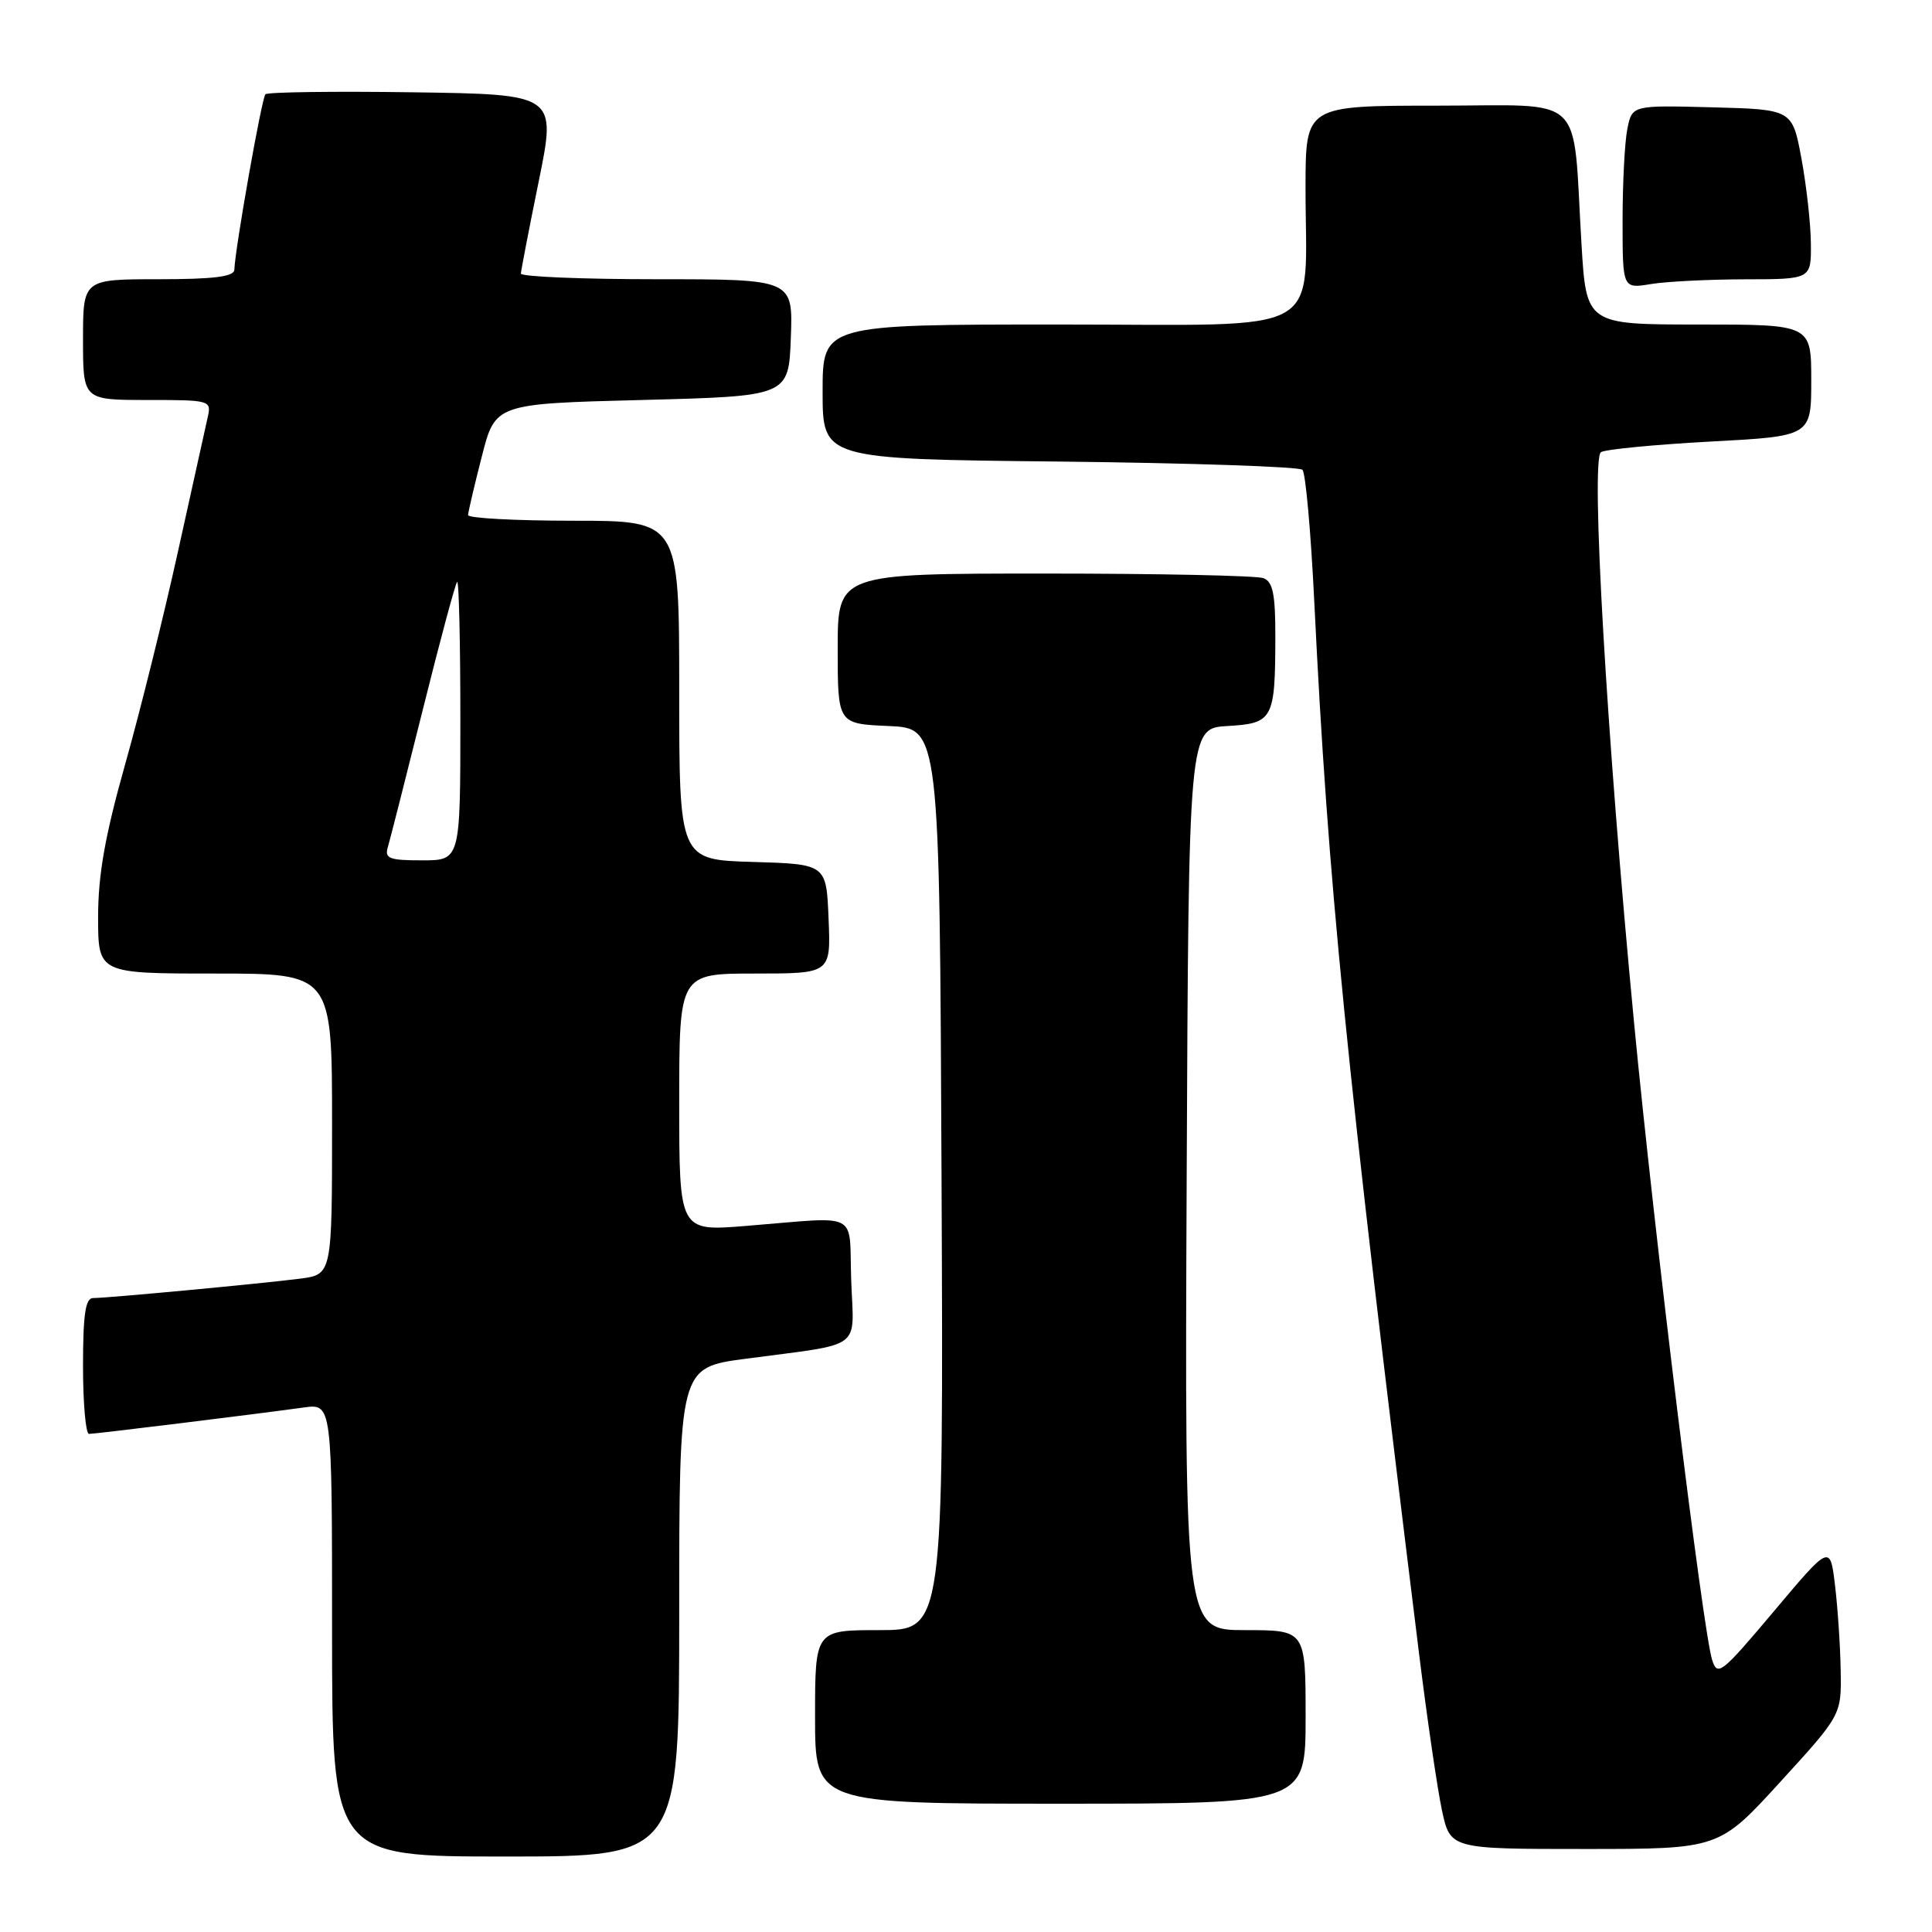 <?xml version="1.0" encoding="UTF-8" standalone="no"?>
<!DOCTYPE svg PUBLIC "-//W3C//DTD SVG 1.1//EN" "http://www.w3.org/Graphics/SVG/1.1/DTD/svg11.dtd" >
<svg xmlns="http://www.w3.org/2000/svg" xmlns:xlink="http://www.w3.org/1999/xlink" version="1.1" viewBox="0 0 256 256">
 <g >
 <path fill="currentColor"
d=" M 90.00 213.60 C 90.00 181.21 90.00 181.21 98.75 180.05 C 114.65 177.93 113.12 179.06 112.79 169.66 C 112.46 160.30 114.22 161.21 98.75 162.45 C 90.00 163.15 90.00 163.15 90.00 146.08 C 90.00 129.00 90.00 129.00 100.04 129.00 C 110.09 129.00 110.09 129.00 109.79 121.75 C 109.50 114.50 109.50 114.50 99.75 114.21 C 90.00 113.93 90.00 113.93 90.00 91.46 C 90.00 69.00 90.00 69.00 76.00 69.00 C 68.30 69.00 62.01 68.66 62.02 68.25 C 62.04 67.84 62.85 64.35 63.84 60.50 C 65.62 53.50 65.62 53.50 85.06 53.00 C 104.50 52.50 104.50 52.50 104.79 44.75 C 105.08 37.00 105.08 37.00 87.04 37.00 C 77.12 37.00 69.01 36.66 69.02 36.25 C 69.04 35.84 70.10 30.32 71.39 24.00 C 73.73 12.50 73.73 12.50 54.72 12.23 C 44.27 12.08 35.47 12.20 35.17 12.49 C 34.68 12.99 31.16 32.85 31.05 35.75 C 31.01 36.66 28.31 37.00 21.00 37.00 C 11.00 37.00 11.00 37.00 11.00 45.00 C 11.00 53.00 11.00 53.00 19.52 53.00 C 27.84 53.00 28.03 53.05 27.53 55.25 C 27.25 56.49 25.48 64.47 23.60 73.00 C 21.72 81.53 18.57 94.24 16.59 101.25 C 13.92 110.72 13.00 115.91 13.00 121.50 C 13.00 129.00 13.00 129.00 28.50 129.00 C 44.00 129.00 44.00 129.00 44.00 148.94 C 44.00 168.88 44.00 168.88 39.75 169.43 C 34.71 170.08 14.23 172.00 12.33 172.00 C 11.32 172.00 11.00 174.19 11.00 181.00 C 11.00 185.95 11.36 190.00 11.79 190.00 C 12.62 190.00 33.82 187.39 40.25 186.50 C 44.00 185.98 44.00 185.98 44.00 215.99 C 44.00 246.00 44.00 246.00 67.00 246.00 C 90.00 246.00 90.00 246.00 90.00 213.60 Z  M 235.89 236.12 C 244.00 227.24 244.00 227.24 243.90 221.37 C 243.85 218.14 243.51 213.06 243.15 210.07 C 242.50 204.64 242.50 204.64 235.06 213.49 C 228.07 221.79 227.57 222.19 226.86 219.92 C 225.63 215.98 219.21 163.56 216.52 135.50 C 212.89 97.67 210.75 60.77 212.14 59.91 C 212.75 59.54 219.27 58.91 226.62 58.51 C 240.00 57.80 240.00 57.80 240.00 50.40 C 240.00 43.00 240.00 43.00 225.10 43.00 C 210.19 43.00 210.19 43.00 209.55 32.25 C 208.34 12.03 210.41 14.00 190.41 14.00 C 173.00 14.00 173.00 14.00 172.99 24.75 C 172.97 44.92 176.41 43.00 140.37 43.00 C 109.00 43.00 109.00 43.00 109.00 51.91 C 109.00 60.83 109.00 60.83 140.42 61.16 C 157.70 61.35 172.17 61.84 172.58 62.25 C 173.00 62.66 173.70 70.54 174.15 79.75 C 175.97 117.01 178.28 140.21 188.03 219.10 C 189.09 227.69 190.46 237.02 191.06 239.85 C 192.17 245.00 192.17 245.00 209.97 245.00 C 227.78 245.00 227.78 245.00 235.89 236.12 Z  M 173.00 227.50 C 173.00 216.00 173.00 216.00 164.99 216.00 C 156.98 216.00 156.98 216.00 157.24 156.25 C 157.50 96.50 157.50 96.50 162.65 96.20 C 168.69 95.85 168.97 95.34 168.99 84.36 C 169.00 78.76 168.66 77.08 167.42 76.61 C 166.55 76.27 153.50 76.00 138.42 76.00 C 111.00 76.00 111.00 76.00 111.00 85.95 C 111.00 95.91 111.00 95.91 117.75 96.20 C 124.50 96.50 124.50 96.50 124.76 156.25 C 125.02 216.00 125.02 216.00 116.51 216.00 C 108.00 216.00 108.00 216.00 108.00 227.50 C 108.00 239.00 108.00 239.00 140.50 239.00 C 173.00 239.00 173.00 239.00 173.00 227.50 Z  M 231.25 37.01 C 240.00 37.00 240.00 37.00 239.95 32.25 C 239.93 29.64 239.36 24.58 238.70 21.00 C 237.49 14.50 237.49 14.50 226.88 14.22 C 216.26 13.94 216.26 13.94 215.63 17.09 C 215.28 18.83 215.00 24.30 215.00 29.26 C 215.00 38.26 215.00 38.26 218.75 37.64 C 220.81 37.30 226.44 37.02 231.25 37.01 Z  M 51.39 112.25 C 51.68 111.29 53.76 103.08 56.03 94.01 C 58.29 84.94 60.34 77.33 60.57 77.10 C 60.81 76.86 61.00 85.07 61.00 95.33 C 61.00 114.00 61.00 114.00 55.93 114.00 C 51.57 114.00 50.94 113.76 51.39 112.25 Z "/>
</g>
</svg>